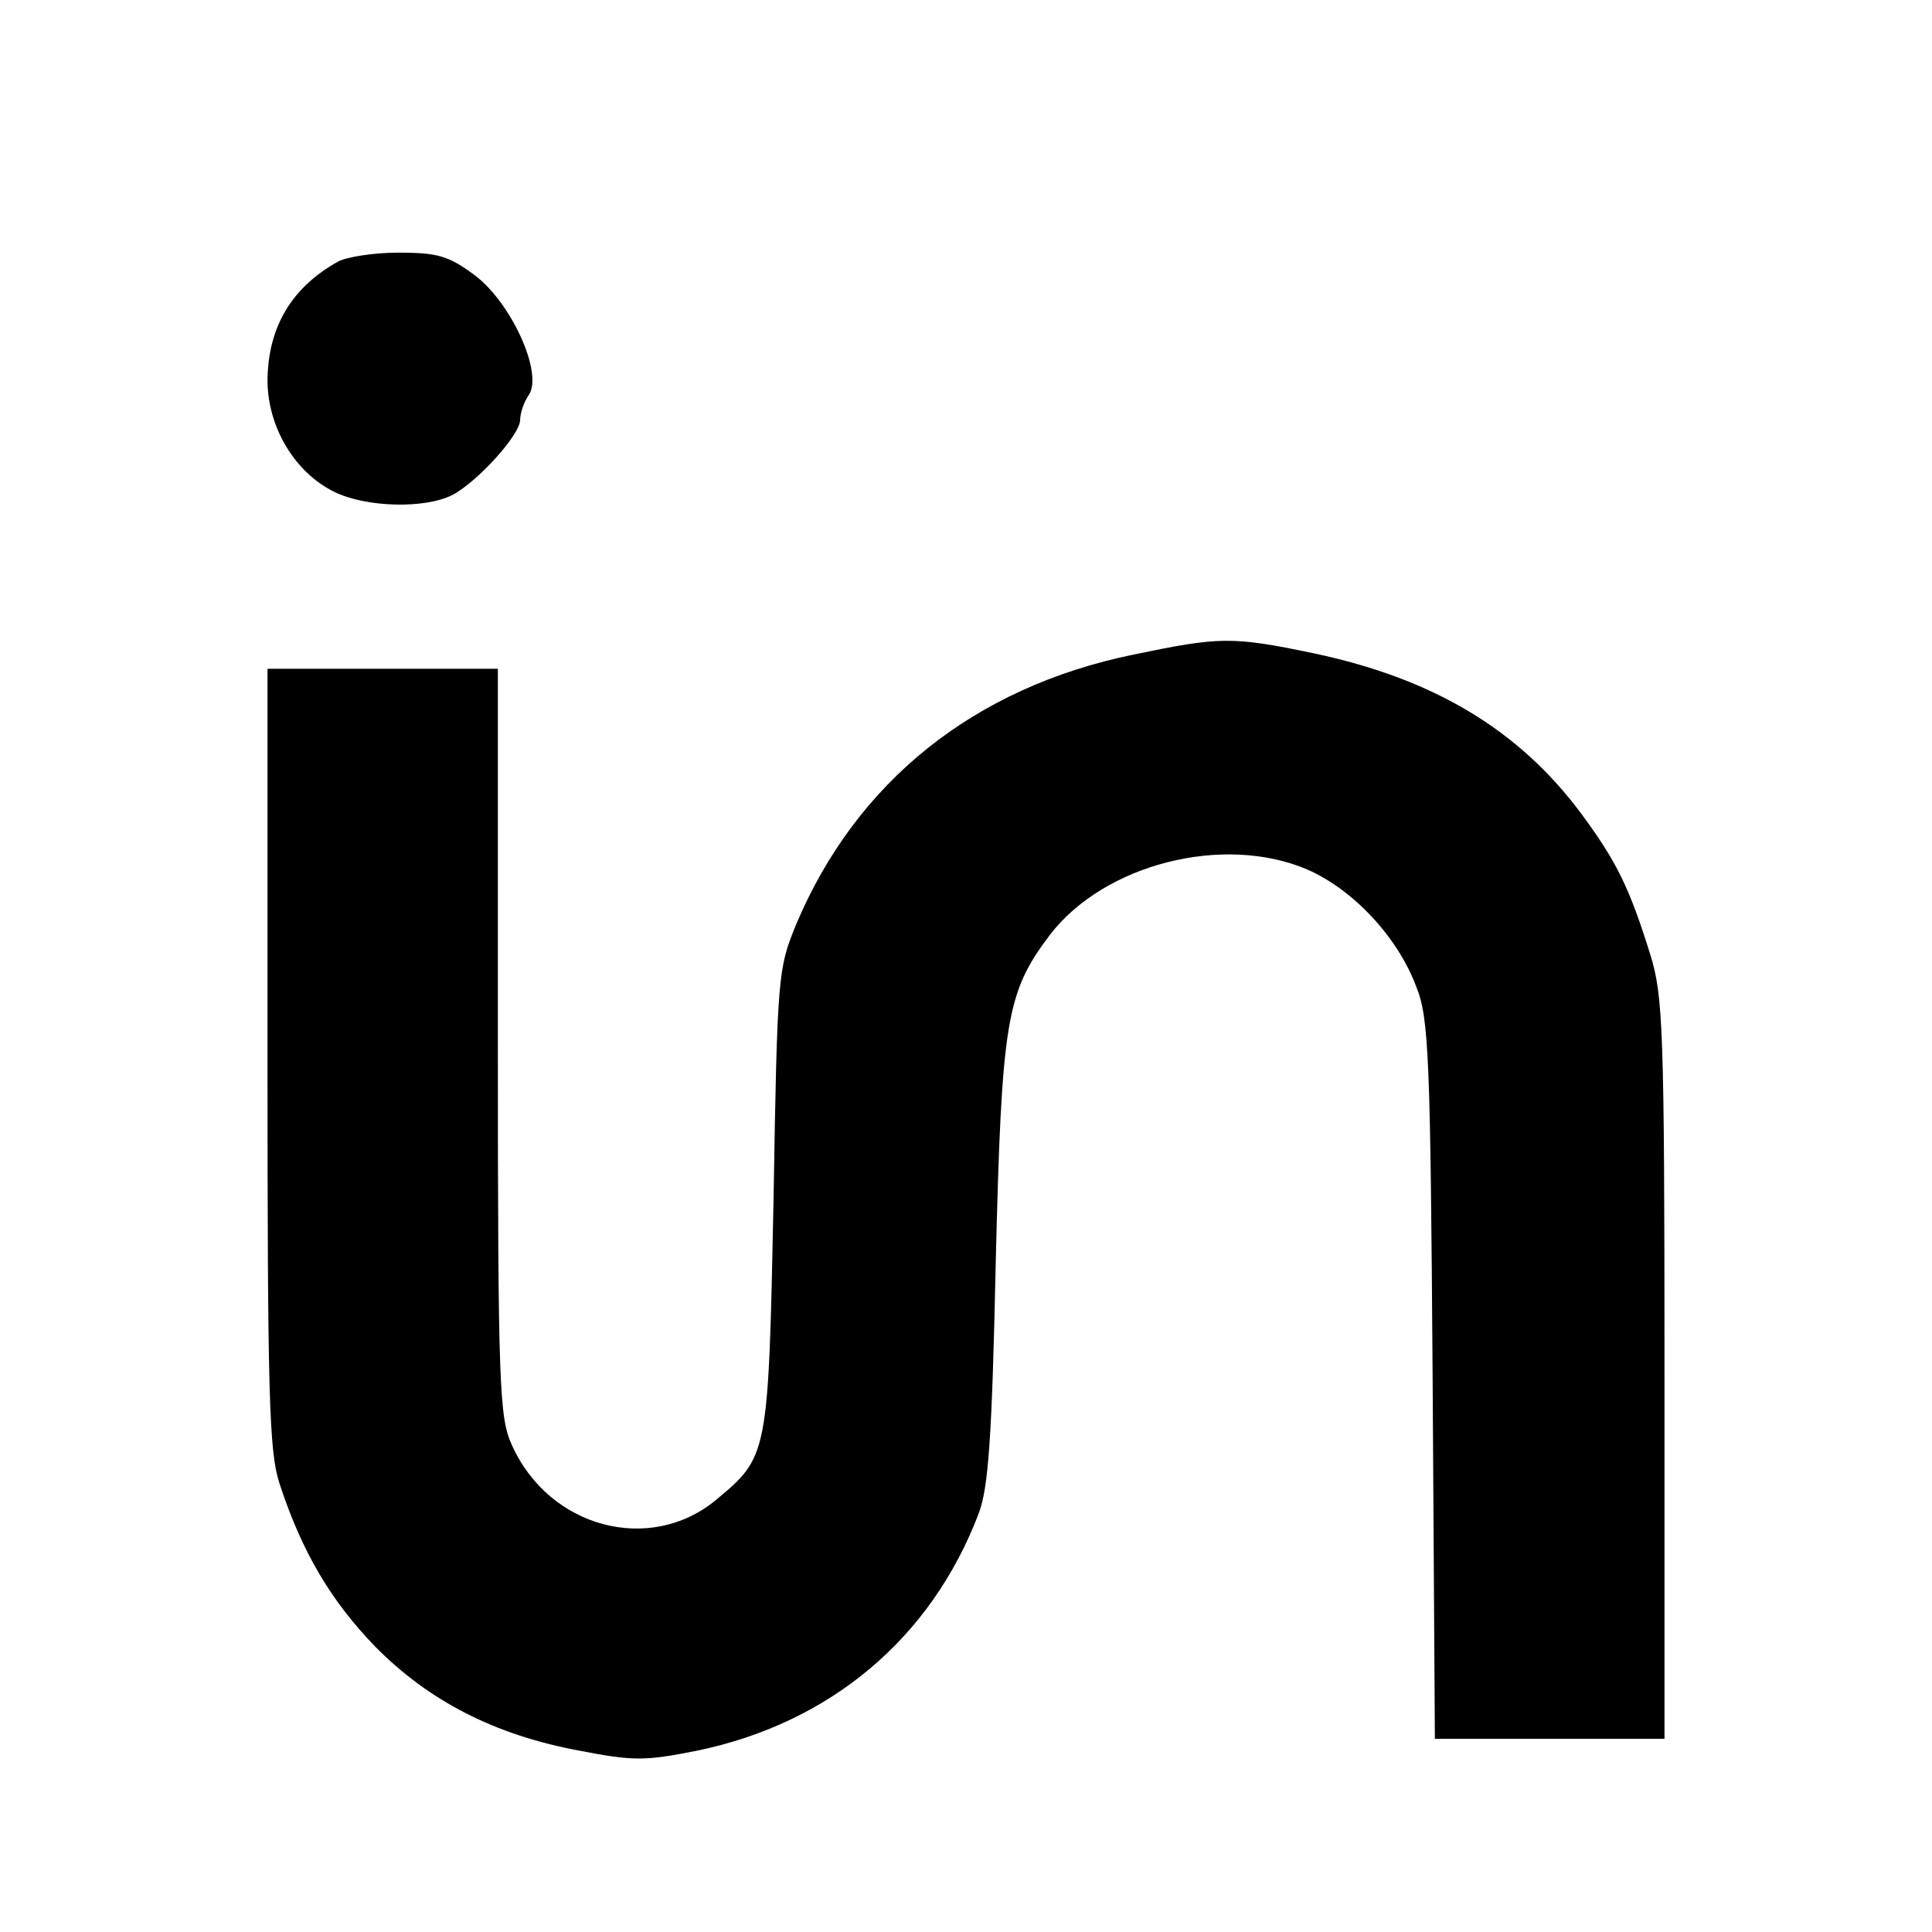 <?xml version="1.0" standalone="no"?>
<!DOCTYPE svg PUBLIC "-//W3C//DTD SVG 20010904//EN"
 "http://www.w3.org/TR/2001/REC-SVG-20010904/DTD/svg10.dtd">
<svg version="1.0" xmlns="http://www.w3.org/2000/svg"
 width="260pt" height="260pt" viewBox="0 0 260 260"
 preserveAspectRatio="xMidYMid meet">
<g transform="translate(0,260) scale(0.1,-0.1)"
fill="#000000" stroke="none">
<path d="M455 2248 c-63 -35 -95 -89 -95 -162 1 -62 37 -122 90 -148 43 -21
122 -23 159 -4 34 18 91 81 91 101 0 9 5 24 12 34 19 30 -25 126 -75 162 -34
25 -49 29 -101 29 -34 0 -70 -6 -81 -12z"/>
<path d="M1525 1719 c-214 -44 -373 -171 -454 -364 -24 -59 -25 -67 -30 -370
-7 -345 -7 -345 -78 -404 -89 -73 -224 -37 -274 74 -17 37 -19 77 -19 543 l0
502 -155 0 -155 0 0 -523 c0 -452 2 -530 16 -573 30 -92 69 -158 129 -220 72
-73 161 -119 275 -140 72 -14 88 -14 158 0 179 37 315 151 379 319 13 34 18
100 23 337 8 327 14 364 73 442 73 95 233 136 346 88 62 -27 122 -91 147 -158
17 -42 19 -95 22 -530 l3 -482 155 0 154 0 0 498 c0 458 -2 502 -19 557 -28
90 -45 125 -93 190 -84 113 -199 182 -361 216 -110 23 -126 22 -242 -2z"/>
</g>
</svg>
